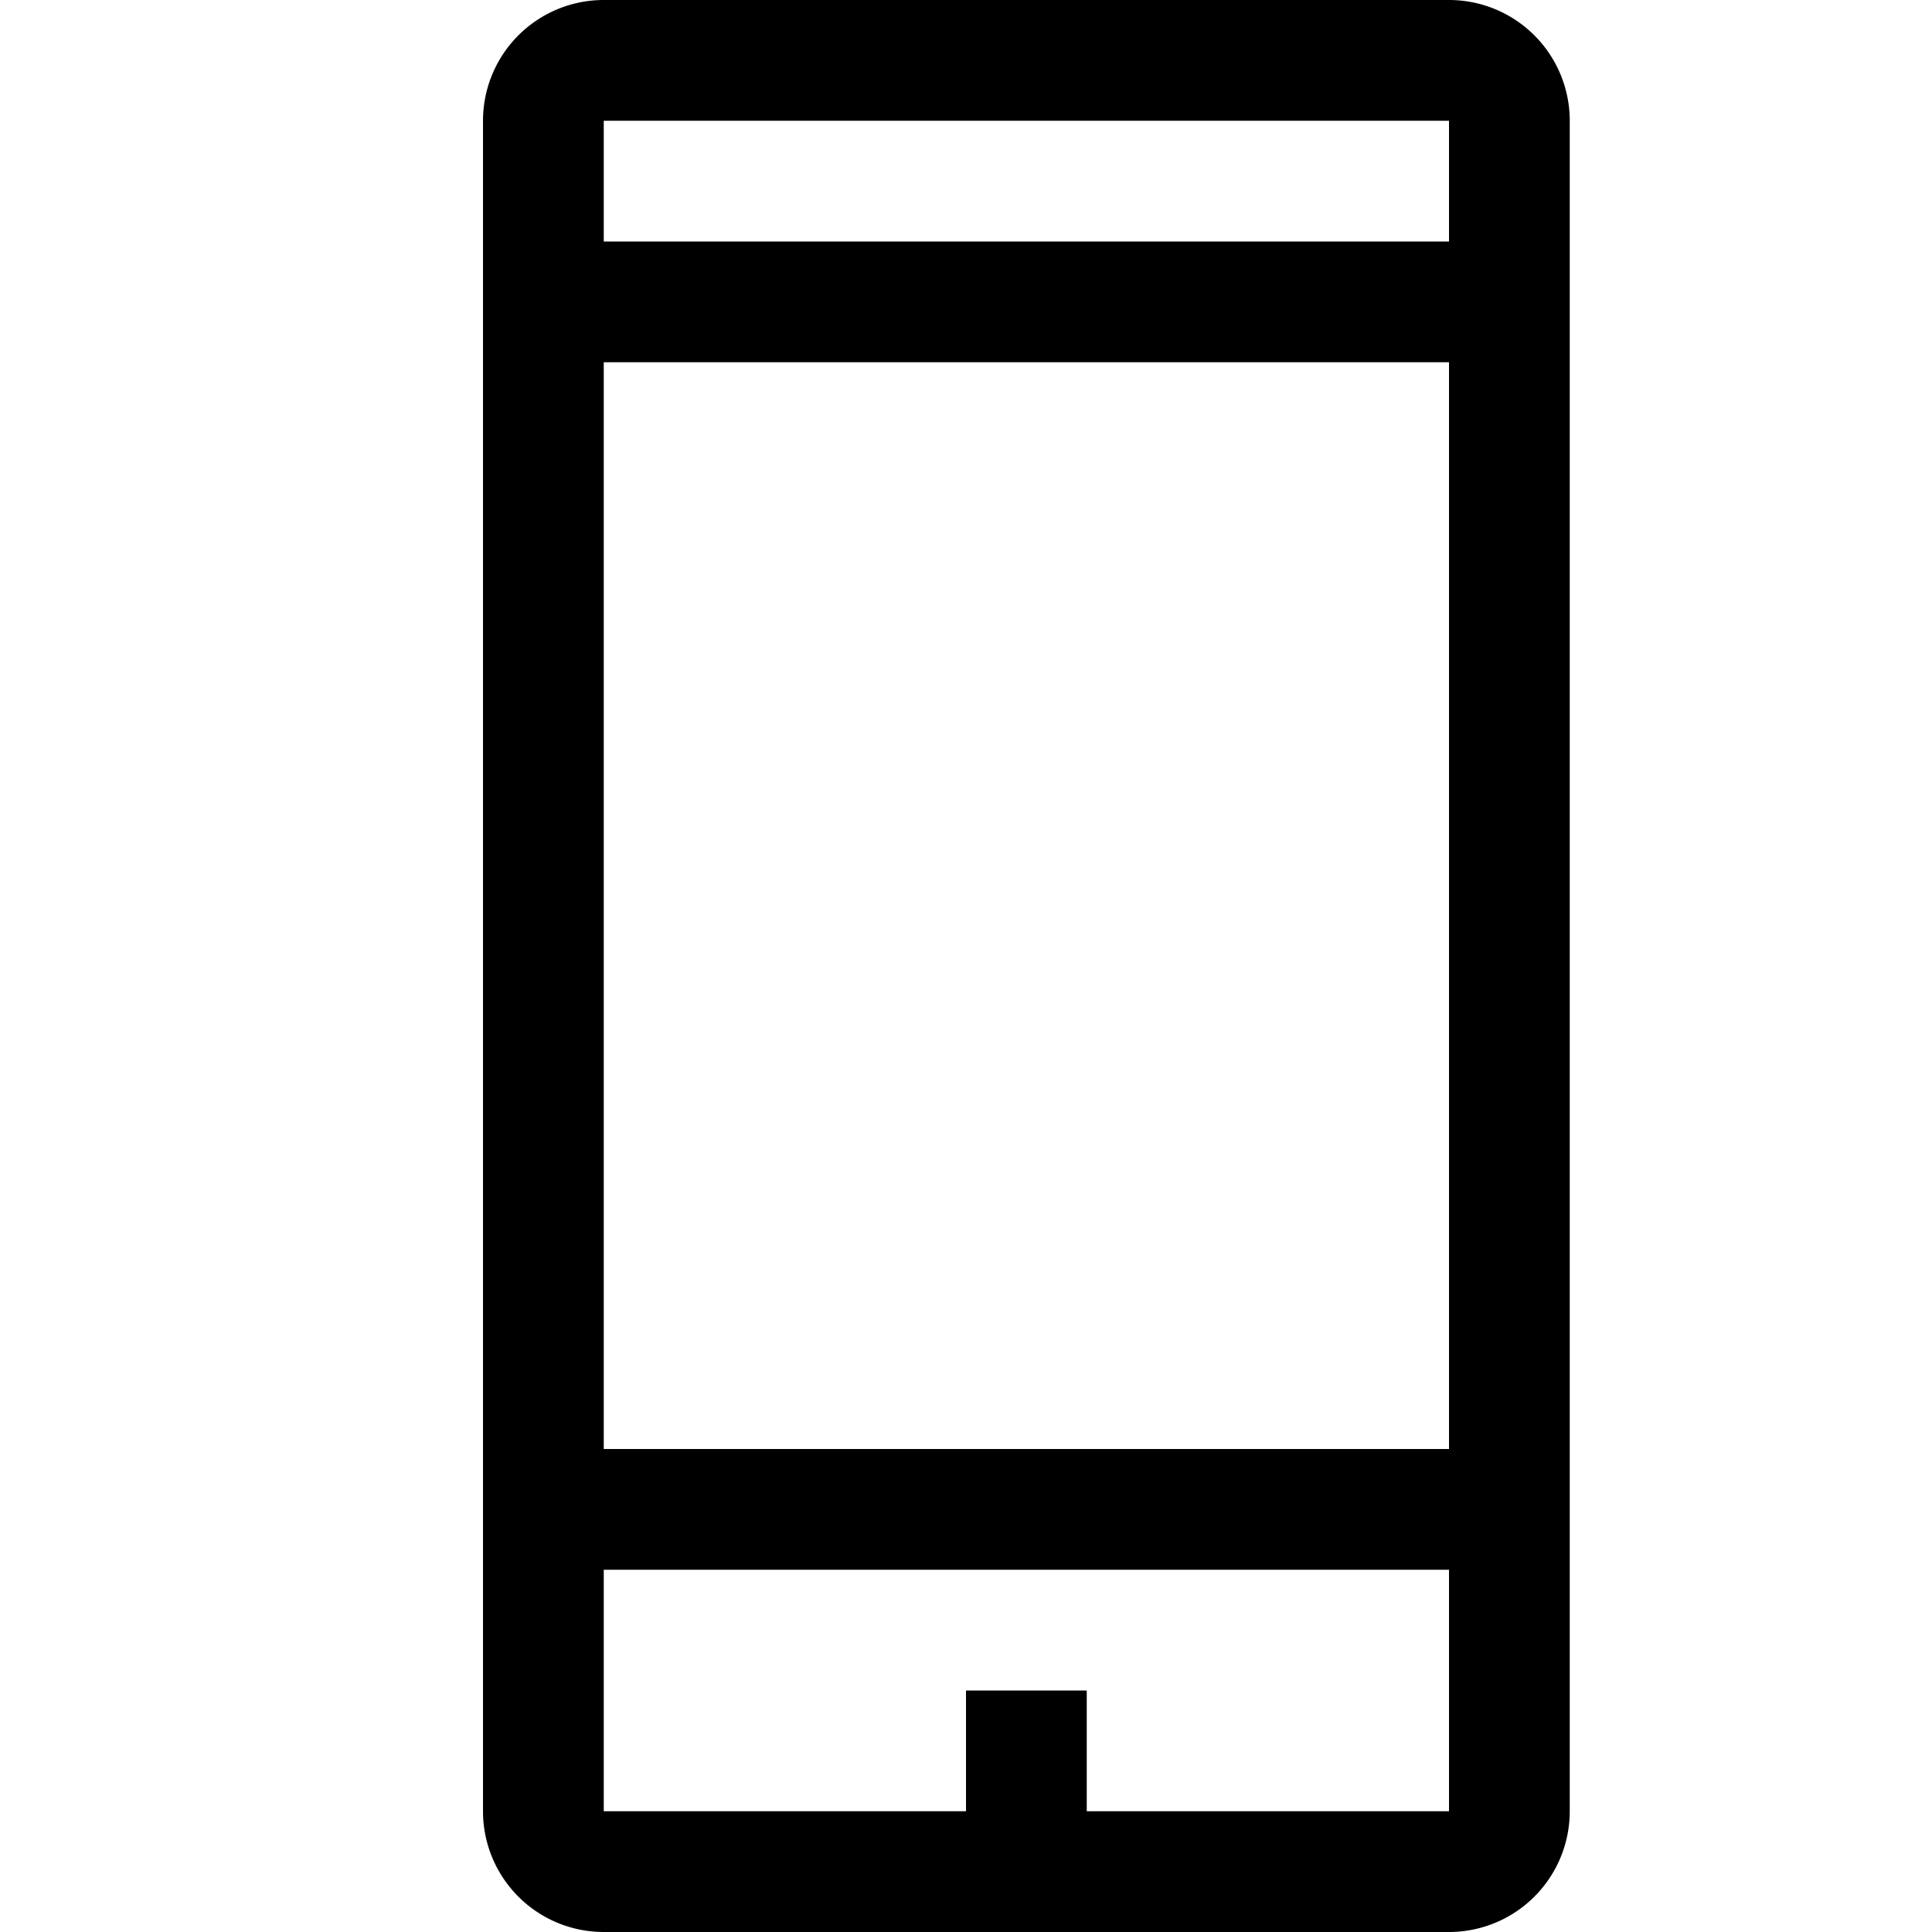 <svg xmlns="http://www.w3.org/2000/svg" viewBox="0 0 16 16"><path d="M12 16a1 1 0 0 0 1-1V1a1 1 0 0 0-1-1H5a1 1 0 0 0-1 1v14a1 1 0 0 0 1 1zM5 1h7v1H5zm0 2h7v9H5zm0 10h7v2H9v-1H8v1H5z"/><path fill="none" d="M0 0h16v16H0z"/></svg>